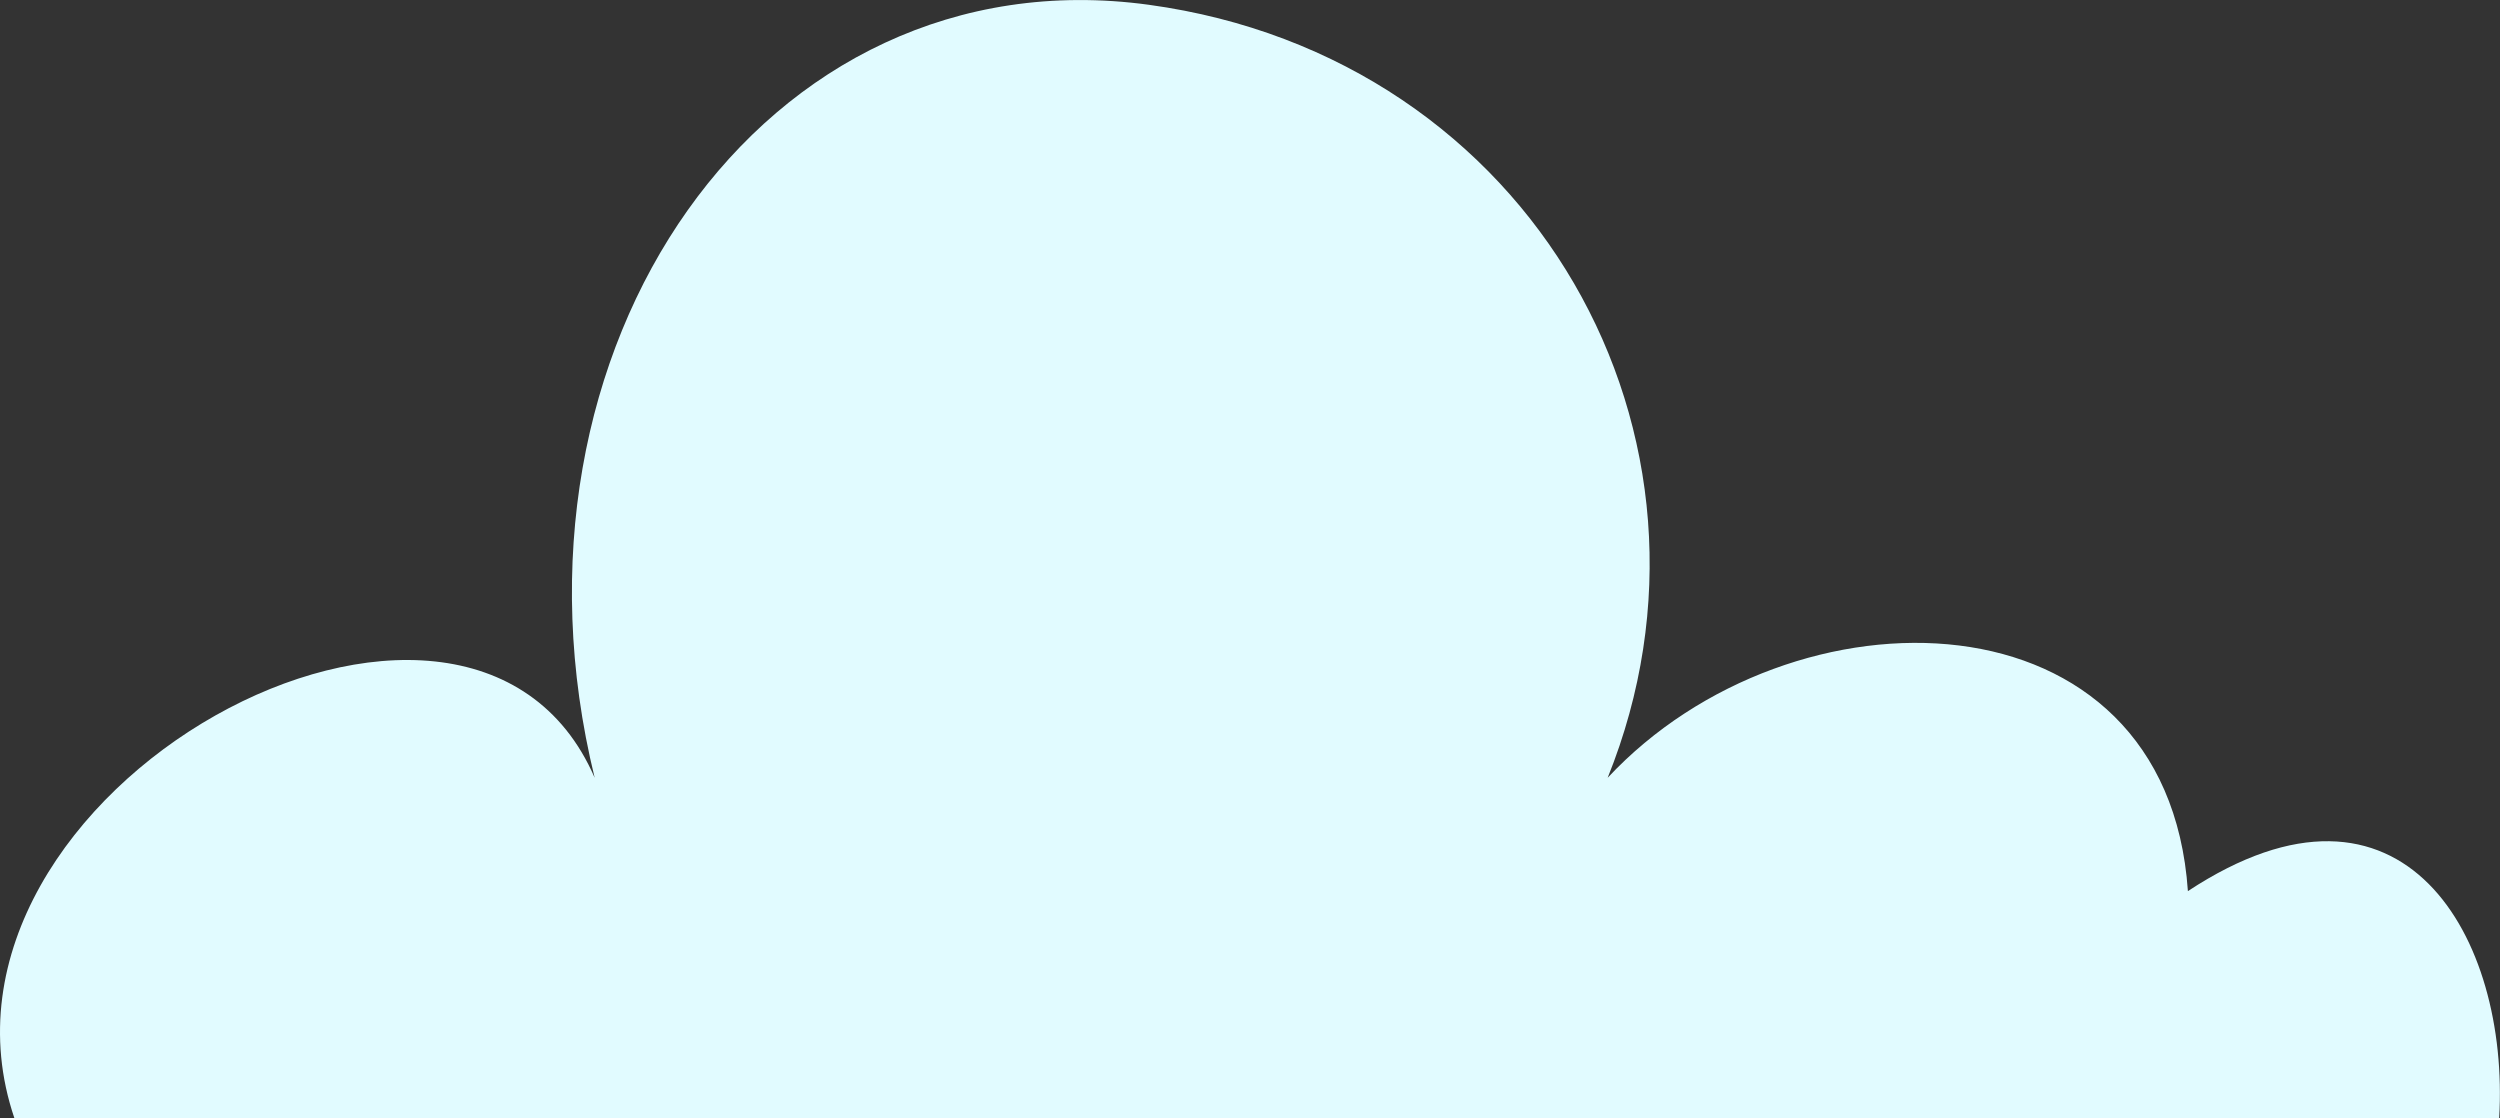 <svg id="Layer_1" data-name="Layer 1" xmlns="http://www.w3.org/2000/svg" width="934.95" height="418.1" viewBox="0 0 934.95 418.1"><rect x="0" y="0" width="934.95" height="418.1" fill="#333333" stroke="none"/><defs><style>.cls-1{fill:#e1fbff;}</style></defs><title>Cloud 2</title><path class="cls-1" d="M63.36,791C21.92,668.67,233,554.31,280.4,663.78,240.93,502.93,343.54,355,487.57,374.68s223,161.87,171.66,289.1c69.06-74,209.15-72.06,217,42.38,80.9-53.28,120.36,17.75,116.41,84.84Z" transform="translate(-58 -372.9)"/></svg>